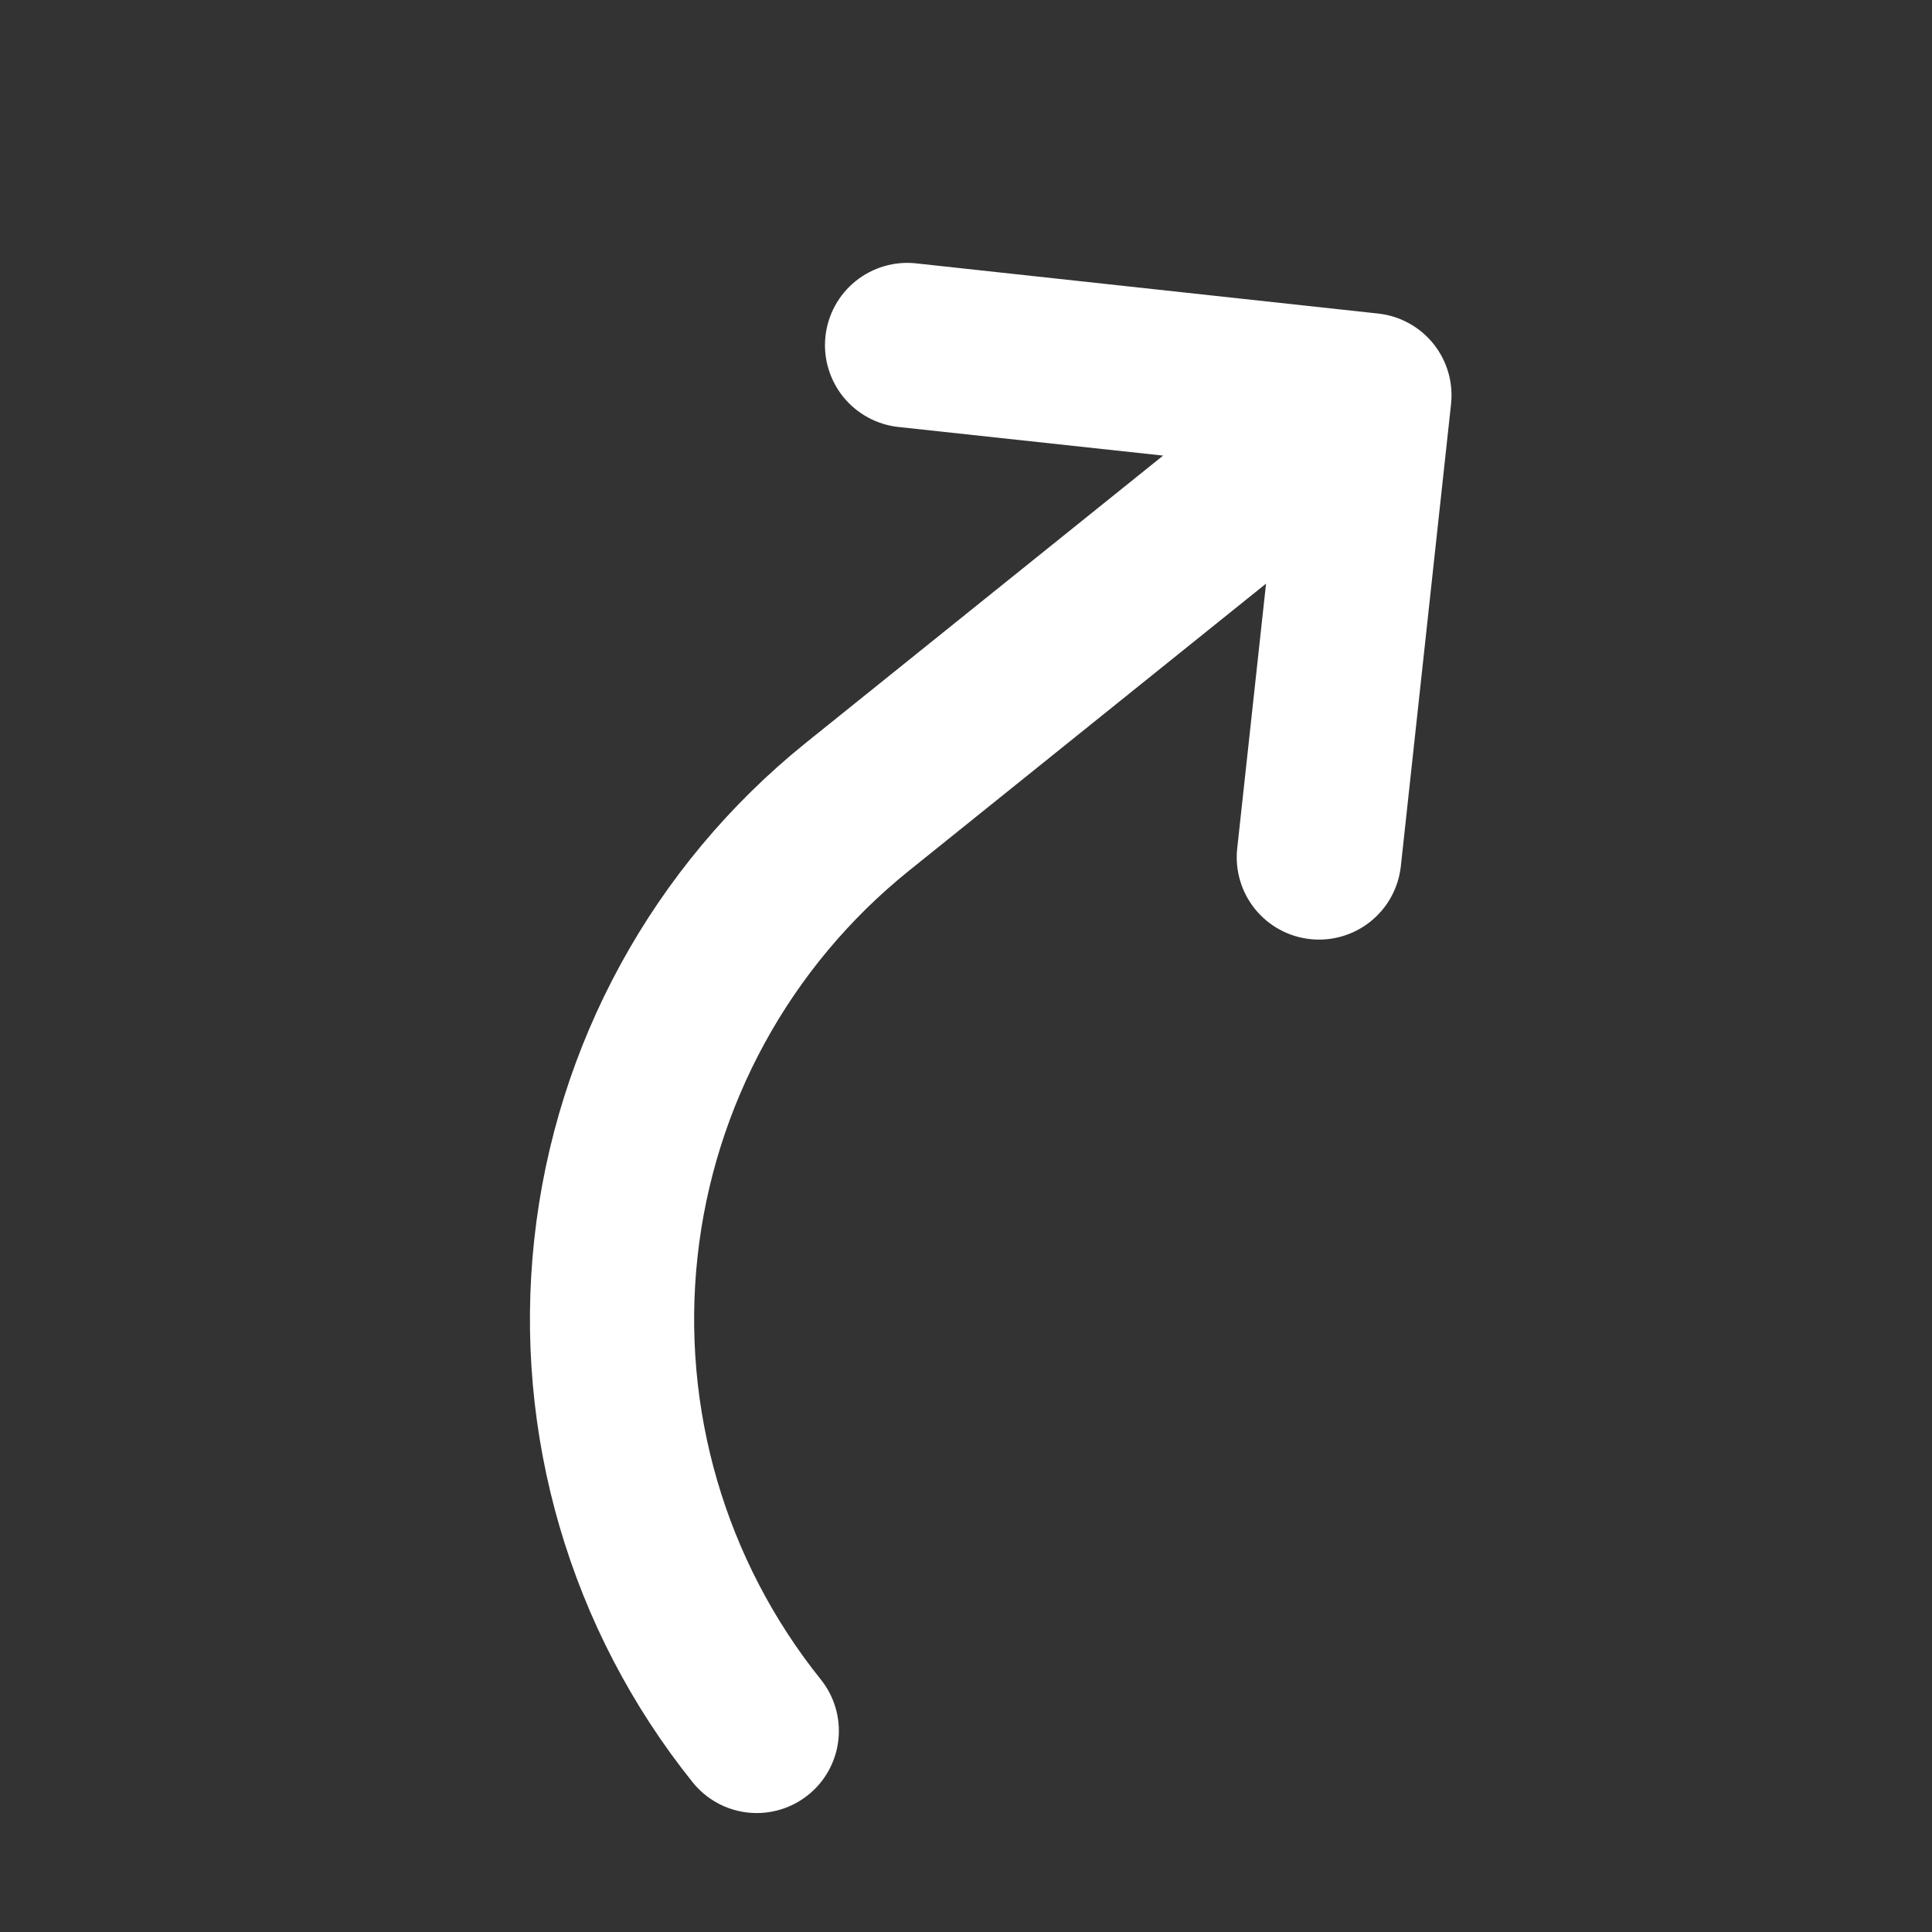 <svg width="82" height="82" viewBox="0 0 82 82" fill="none" xmlns="http://www.w3.org/2000/svg">
<rect x="0" y="0" width="82" height="82" fill="#333333" stroke="none"/>
<g id="arrow-bend-up-left-bold">
<path id="Vector" d="M29.401 75.649C29.981 76.37 30.823 76.831 31.742 76.931C32.661 77.031 33.582 76.761 34.303 76.182C35.024 75.603 35.485 74.761 35.584 73.841C35.684 72.922 35.415 72.001 34.836 71.28C30.787 66.233 28.905 59.786 29.604 53.353C30.303 46.921 33.525 41.028 38.564 36.968L53.735 24.771L52.511 36.01C52.411 36.931 52.681 37.854 53.262 38.576C53.842 39.298 54.685 39.759 55.606 39.859C56.527 39.959 57.45 39.69 58.172 39.109C58.894 38.529 59.355 37.685 59.456 36.765L61.586 17.158C61.636 16.702 61.596 16.24 61.468 15.8C61.339 15.359 61.125 14.948 60.838 14.591C60.55 14.233 60.195 13.936 59.792 13.716C59.39 13.495 58.947 13.357 58.491 13.308L38.884 11.178C38.428 11.128 37.967 11.169 37.527 11.298C37.087 11.427 36.676 11.641 36.319 11.928C35.961 12.216 35.664 12.57 35.444 12.973C35.223 13.375 35.084 13.817 35.035 14.273C34.985 14.729 35.026 15.19 35.155 15.63C35.284 16.07 35.498 16.481 35.785 16.838C36.072 17.196 36.428 17.493 36.83 17.713C37.232 17.934 37.674 18.073 38.13 18.122L49.366 19.337L34.195 31.534C27.717 36.754 23.574 44.33 22.676 52.6C21.777 60.871 24.196 69.16 29.401 75.649Z" fill="white"/>
</g>
</svg>
